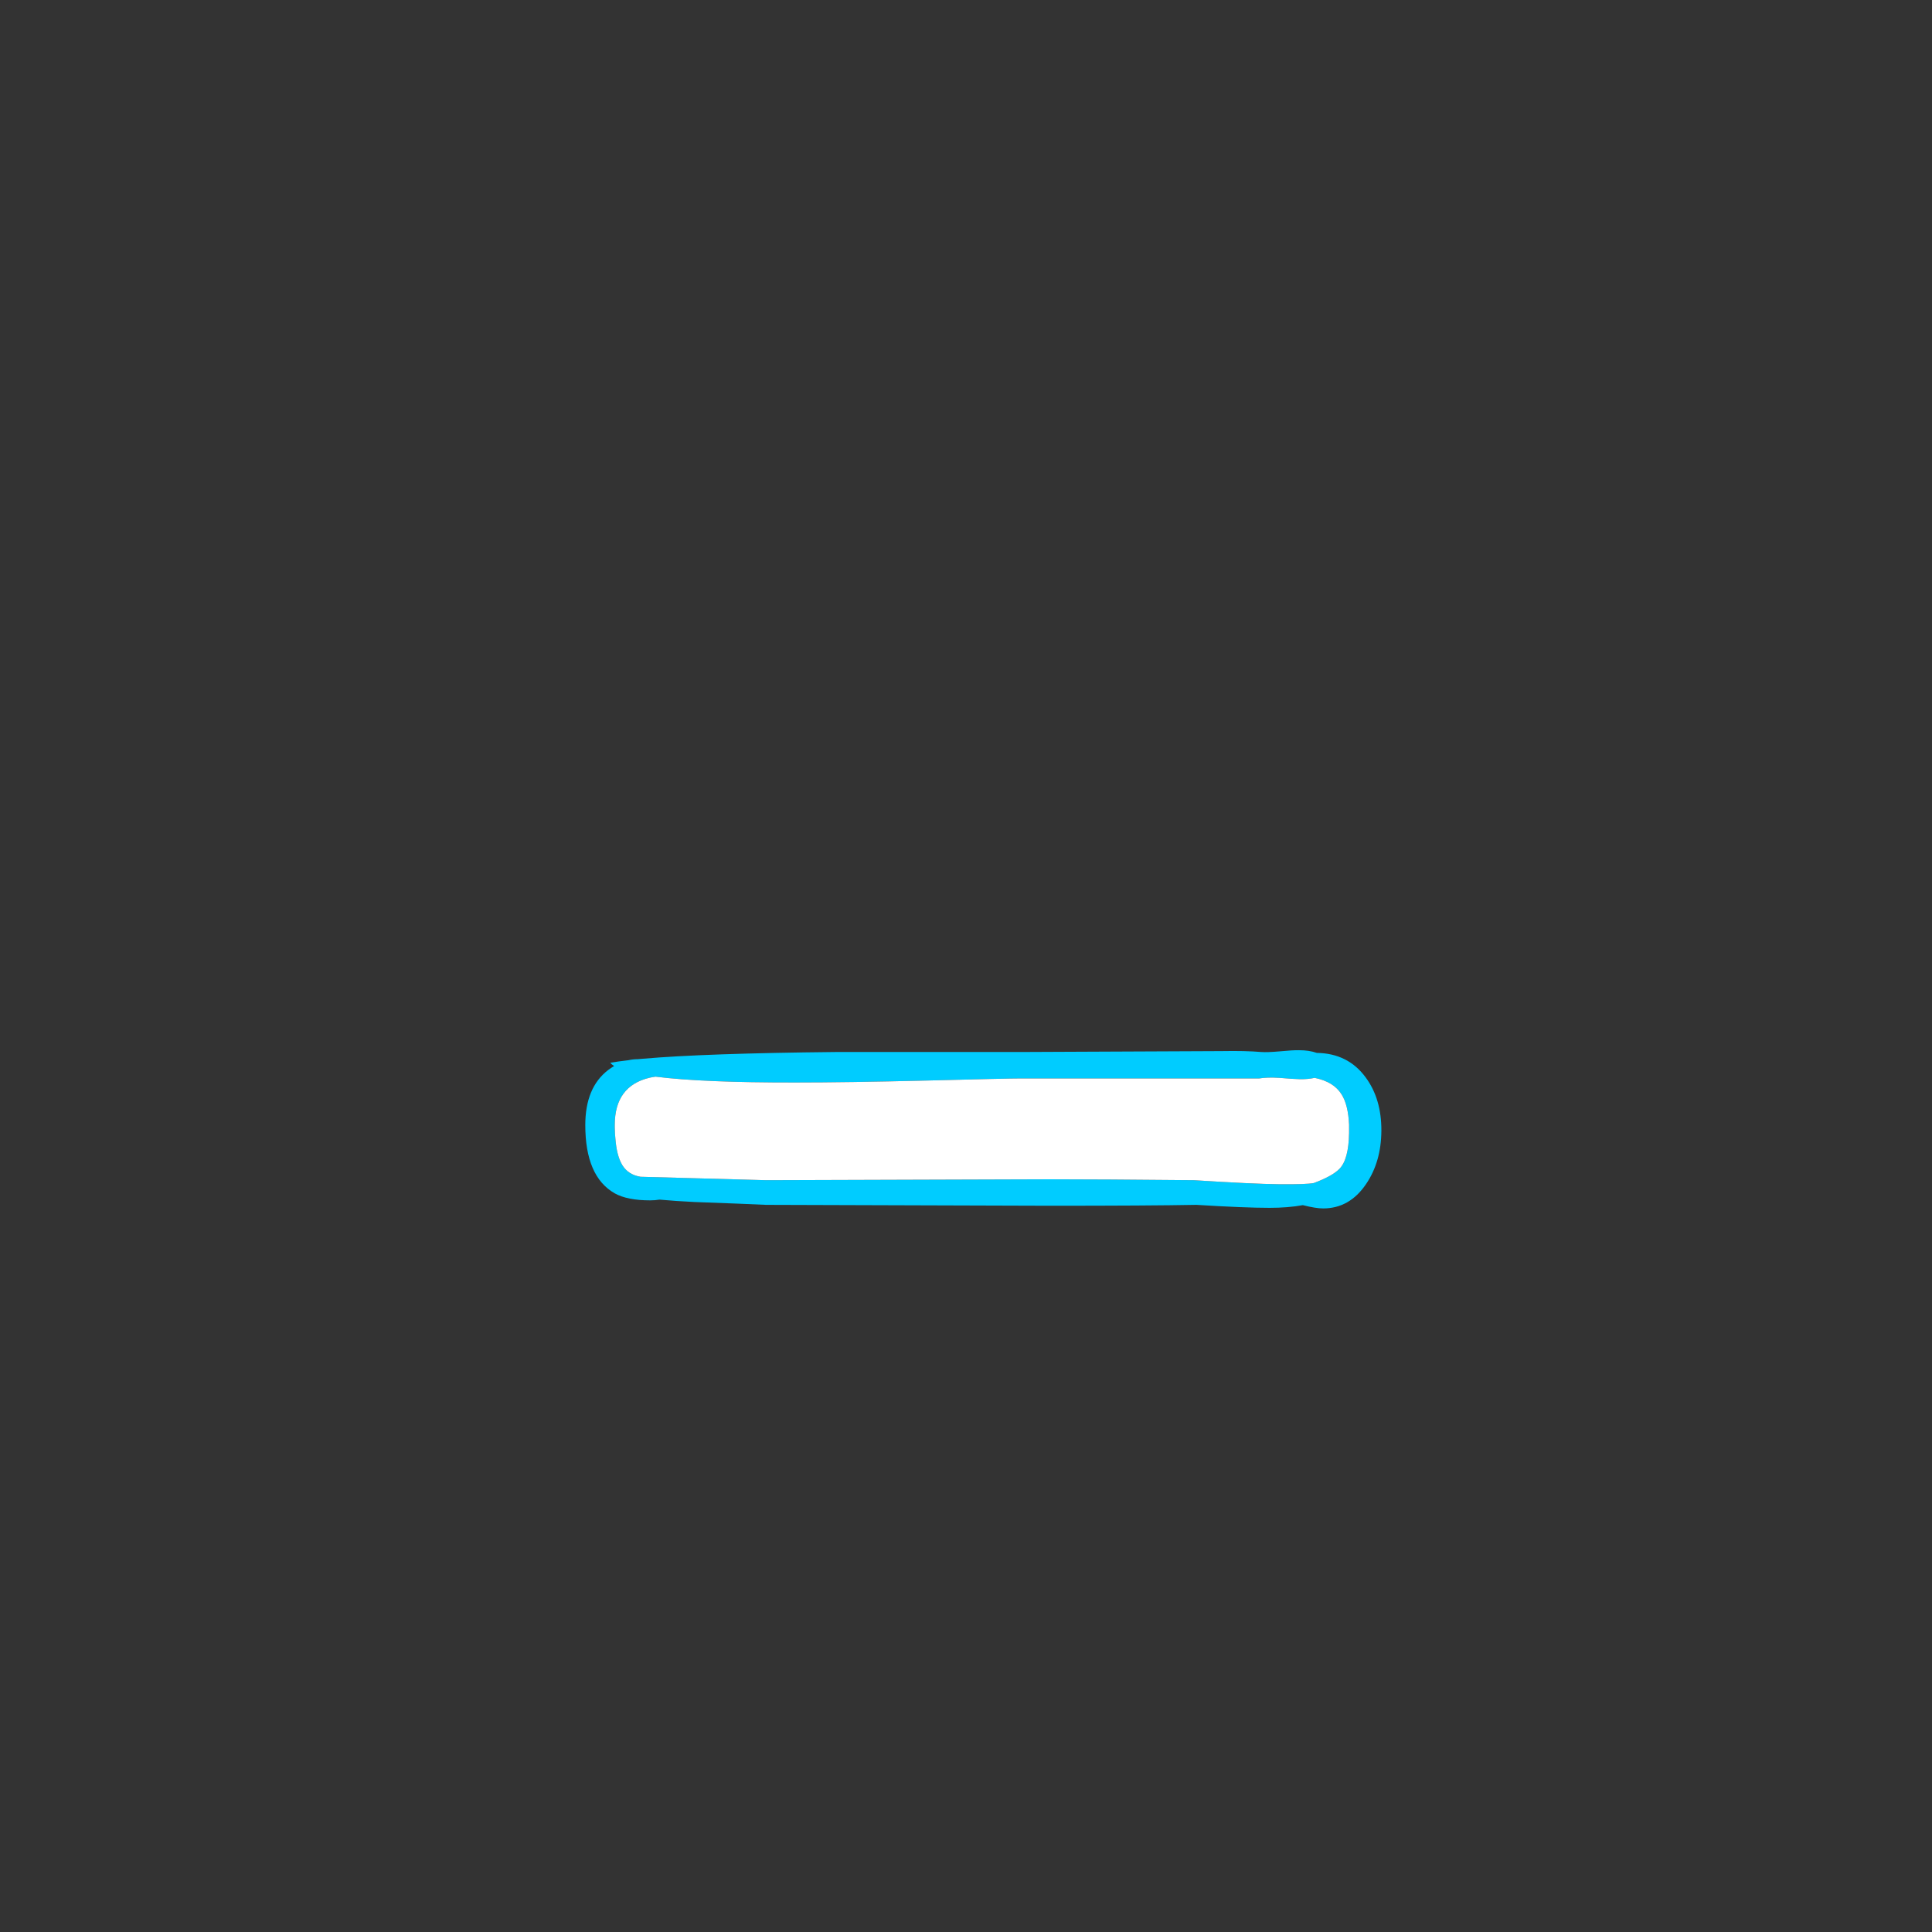 
<svg xmlns="http://www.w3.org/2000/svg" version="1.1" xmlns:xlink="http://www.w3.org/1999/xlink" preserveAspectRatio="none" x="0px" y="0px" width="300px" height="300px" viewBox="0 0 300 300">
<rect x="0" y="0" width="300" height="300" fill="#333333" stroke="none"/>
<defs>
<g id="Beam_03_0_Layer0_0_FILL">
<path fill="#00CCFF" stroke="none" d="
M 51.95 17.5
Q 51.95 9.55 43.8 4.6 36.35 0.05 25.95 0 15.25 -0.05 8.05 4.75 0.05 10.05 -0.1 19.4 -1 21.7 -1 24.75 -1.05 26.5 -0.6 30.7 -0.25 34.35 -0.4 36.1 -0.85 40.85 -0.7 48.05
L -0.4 108.25
Q -0.4 112.4 -0.4 163.95 0.05 203.4 1.85 221.85 1.9 222.65 2 223.45 2 224.85 2.35 226.25 2.75 229.4 3.2 231.7 3.75 231.3 4.3 230.55 4.9 231.45 5.65 232.35 11.5 239.2 24.05 239.2 41.3 239.2 46.9 230.35 49.25 226.6 49.25 219.7 49.25 218.3 49 216.9 49.5 212 49.8 206.4 50.4 191.6 50.75 184.9
L 51.05 99.7
Q 51.05 69.7 50.75 55.6 51.75 41.15 51.75 33.6 51.75 28 50.85 23.6 51.95 19.7 51.95 17.5
M 43.45 20.3
Q 43.95 22.7 43.85 30.75 43.75 38.75 42.5 56.35 42.2 84.85 42.2 99.7
L 42.5 184.9 41.35 222.6
Q 40.7 226.25 37.5 228.05 37.309 228.157 37.1 228.25 34.138 229.754 28.7 230.15 26.913 230.323 24.8 230.35 24.448 230.35 24.05 230.35 10.95 230.35 8.2 219.85 8 219.05 7.85 218.1 9.85 204 9.8 176 9.8 160.75 9.15 136.5 8.45 112.35 8.45 108.25
L 8.45 36.7
Q 8 34.35 8.25 30.65 8.65 26.5 8.7 24.5 8.75 22.05 8.25 20.05 9.55 14.3 13.8 11.95 17.279 9.969 23.95 9.7 24.883 9.7 25.85 9.7 26.295 9.7 26.7 9.7 35.6 9.834 38.7 12.6 41.15 14.75 43.45 20.3 Z"/>

<path fill="#FFFFFF" stroke="none" d="
M 43.85 30.75
Q 43.95 22.7 43.45 20.3 41.15 14.75 38.7 12.6 35.6 9.834 26.7 9.7 26.295 9.7 25.85 9.7 24.883 9.7 23.95 9.7 17.279 9.969 13.8 11.95 9.55 14.3 8.25 20.05 8.75 22.05 8.7 24.5 8.65 26.5 8.25 30.65 8 34.35 8.45 36.7
L 8.45 108.25
Q 8.45 112.35 9.15 136.5 9.8 160.75 9.8 176 9.85 204 7.85 218.1 8 219.05 8.2 219.85 10.95 230.35 24.05 230.35 24.448 230.35 24.8 230.35 26.913 230.323 28.7 230.15 34.138 229.754 37.1 228.25 37.309 228.157 37.5 228.05 40.7 226.25 41.35 222.6
L 42.5 184.9 42.2 99.7
Q 42.2 84.85 42.5 56.35 43.75 38.75 43.85 30.75 Z"/>
</g>
</defs>

<g transform="matrix( 0.58, 0, 0, 0.58, 128.6,95.1) ">
<g transform="matrix( 0, 0.8, -0.891, 0, 148.1,118) ">
<g transform="matrix( 1, 0, 0, 1, 0,0) ">
<use xlink:href="#Beam_03_0_Layer0_0_FILL"/>
</g>
</g>
</g>
</svg>
